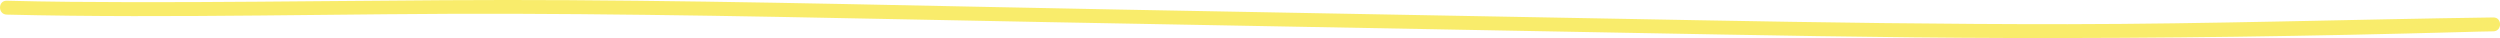 <?xml version="1.0" encoding="utf-8"?>
<!-- Generator: Adobe Illustrator 24.0.2, SVG Export Plug-In . SVG Version: 6.00 Build 0)  -->
<svg version="1.1" id="Camada_1" xmlns="http://www.w3.org/2000/svg" xmlns:xlink="http://www.w3.org/1999/xlink" x="0px" y="0px"
	 viewBox="0 0 450 6.84" style="enable-background:new 0 0 450 6.84;" xml:space="preserve">
<style type="text/css">
	.st0{fill:#F9EC6B;}
</style>
<g>
	<g>
		<g id="XMLID_108_">
			<path class="st0" d="M448.8,3.14c-25.53,0.35-51.05,1.18-76.59,1.21c-22.2,0.02-44.38-0.3-66.58-0.71
				c-34.74-0.64-69.49-1.28-104.23-1.92c-32.99-0.61-65.98-1.48-98.97-1.69C72.47-0.16,42.5,0.61,12.54,0.33
				c-3.78-0.04-7.55-0.1-11.33-0.2c-1.61-0.04-1.61,2.46,0,2.5C31.58,3.36,62,2.38,92.38,2.48c32.02,0.1,64.03,0.91,96.05,1.5
				c34.74,0.64,69.49,1.28,104.23,1.92c23.05,0.42,46.09,0.88,69.15,0.94c27.16,0.07,54.33-0.32,81.48-1.07
				c1.84-0.05,3.67-0.11,5.51-0.13C450.41,5.62,450.41,3.12,448.8,3.14L448.8,3.14z"/>
		</g>
	</g>
</g>
</svg>
